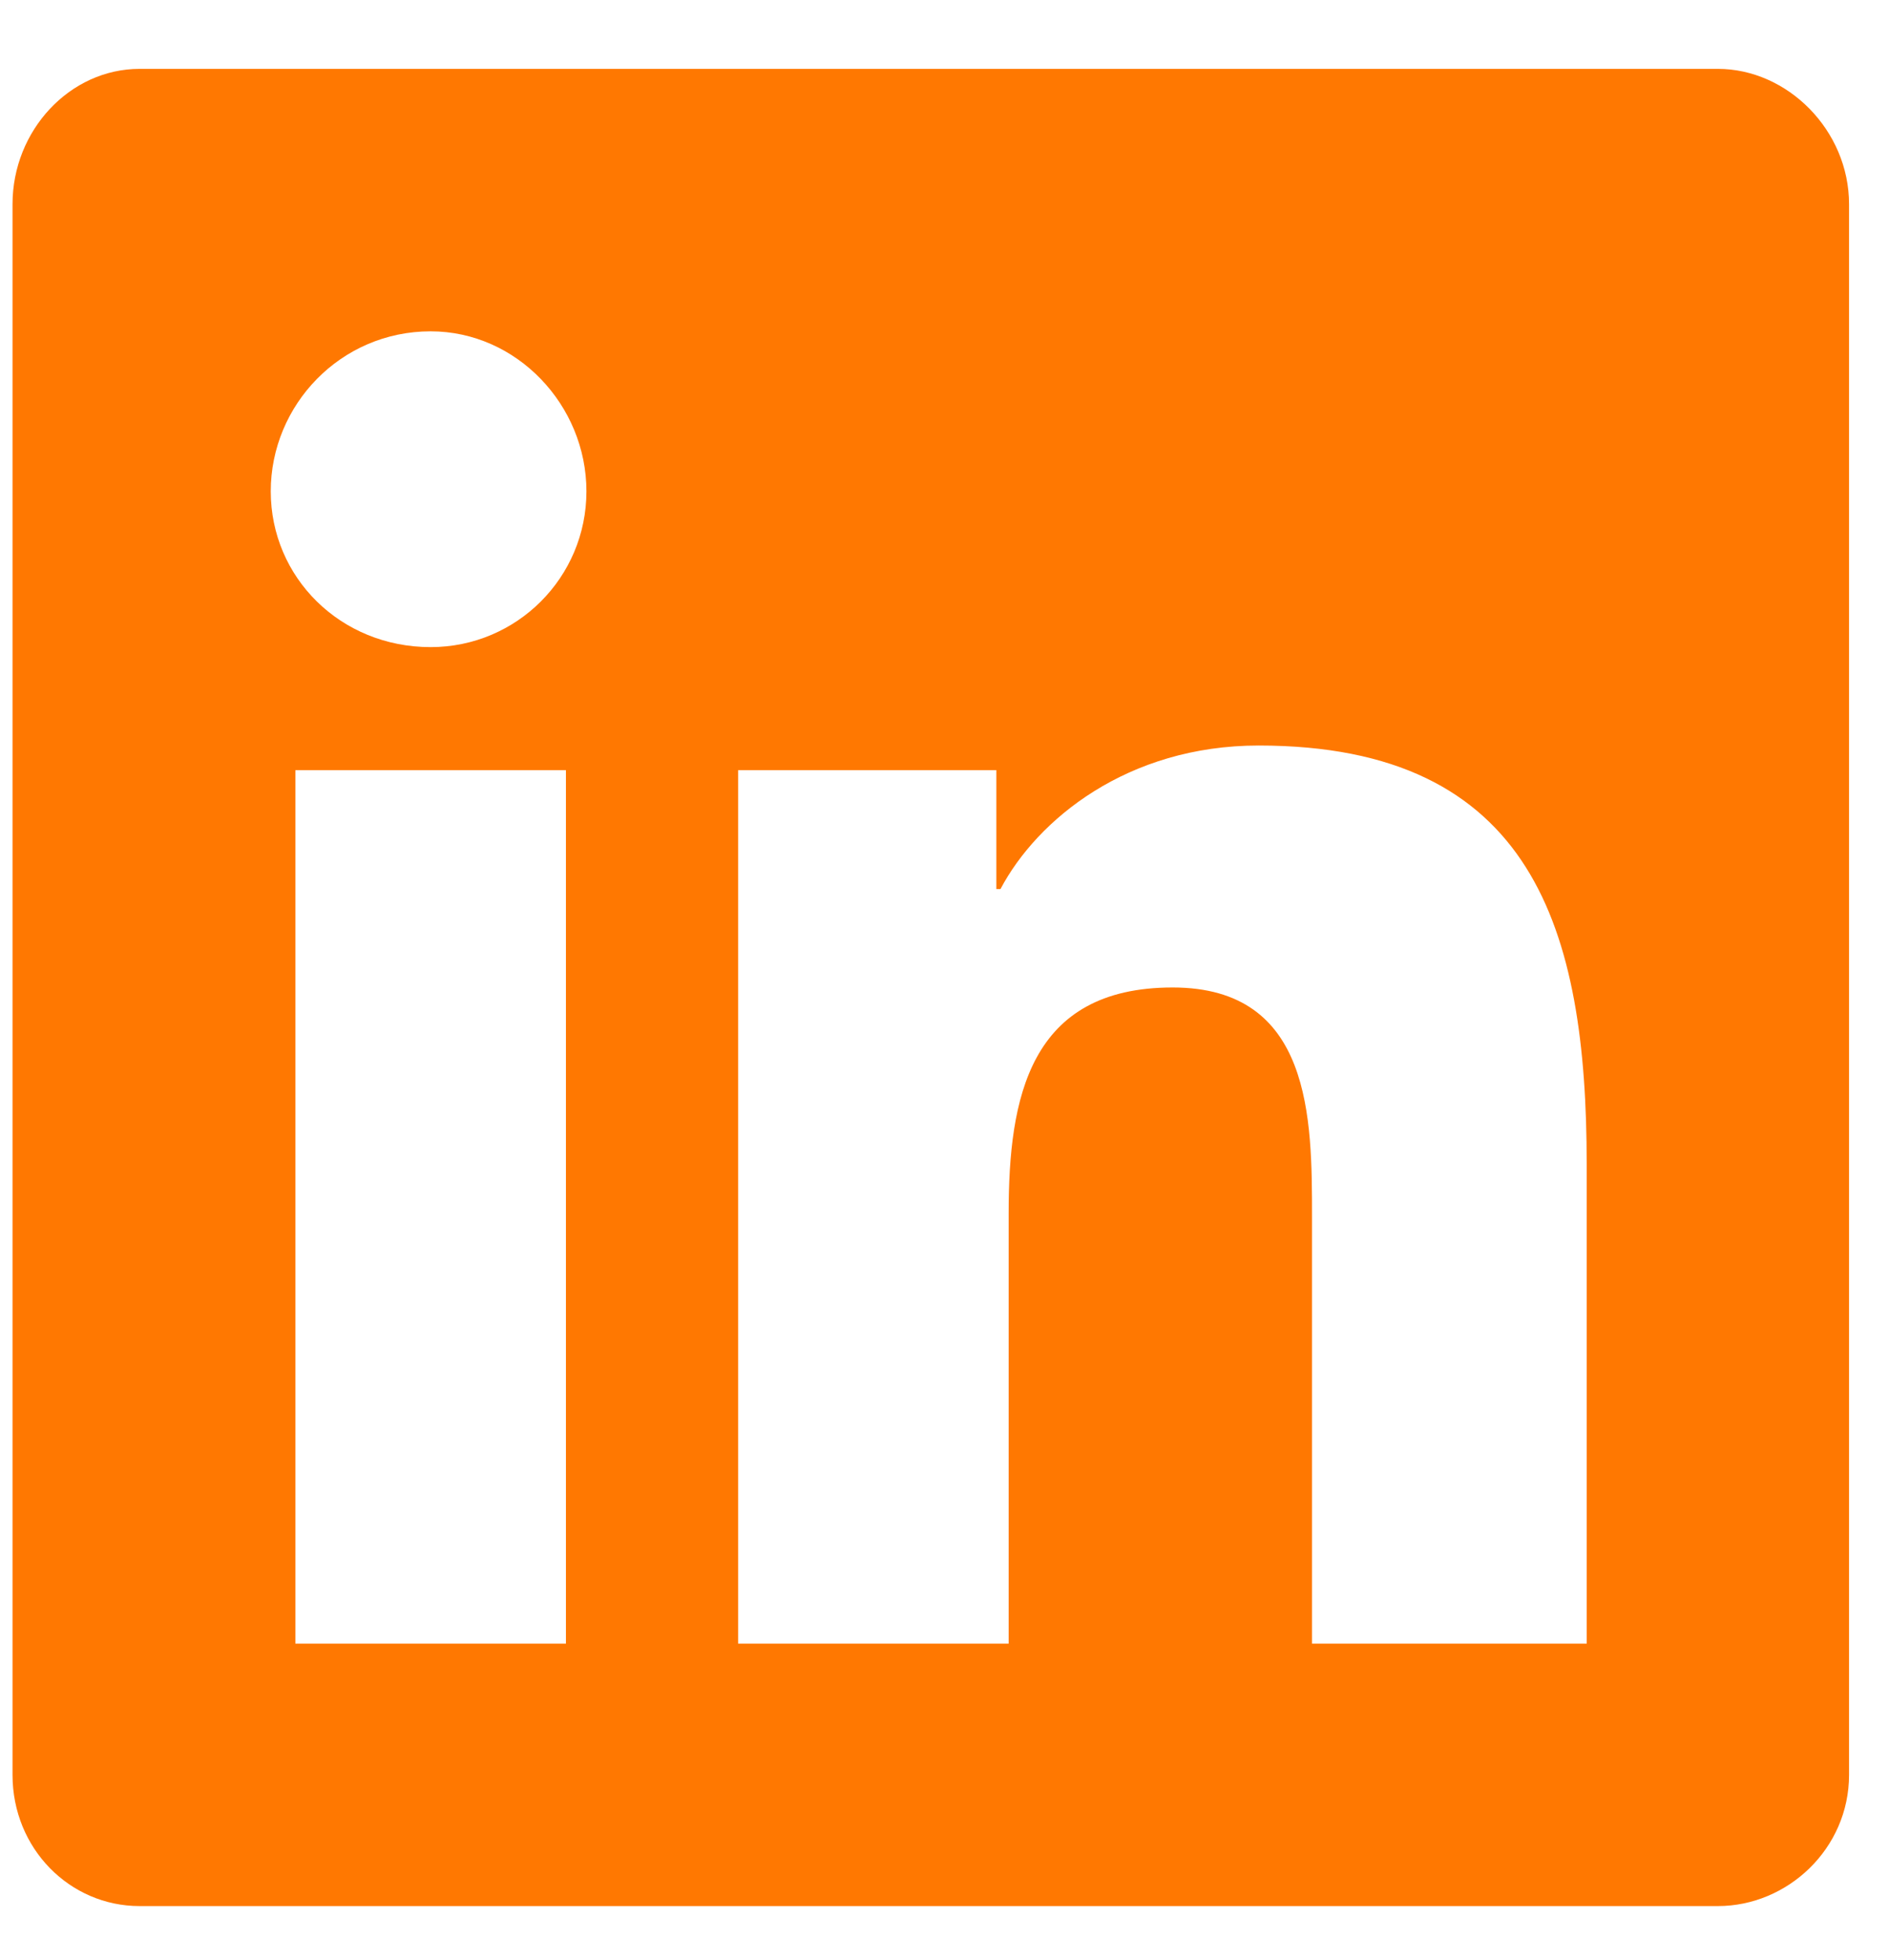 <svg width="27" height="28" viewBox="0 0 27 28" fill="none" xmlns="http://www.w3.org/2000/svg">
<path d="M24.554 0.984C25.55 0.984 26.429 1.863 26.429 2.918V25.359C26.429 26.414 25.55 27.234 24.554 27.234H1.995C0.999 27.234 0.179 26.414 0.179 25.359V2.918C0.179 1.863 0.999 0.984 1.995 0.984H24.554ZM8.089 23.484V11.004H4.222V23.484H8.089ZM6.155 9.246C7.386 9.246 8.382 8.25 8.382 7.02C8.382 5.789 7.386 4.734 6.155 4.734C4.866 4.734 3.87 5.789 3.87 7.02C3.87 8.25 4.866 9.246 6.155 9.246ZM22.679 23.484V16.629C22.679 13.289 21.917 10.652 17.991 10.652C16.116 10.652 14.827 11.707 14.3 12.703H14.241V11.004H10.55V23.484H14.417V17.332C14.417 15.691 14.71 14.109 16.761 14.109C18.753 14.109 18.753 15.984 18.753 17.391V23.484H22.679Z" fill="#FF7801"/>
</svg>

